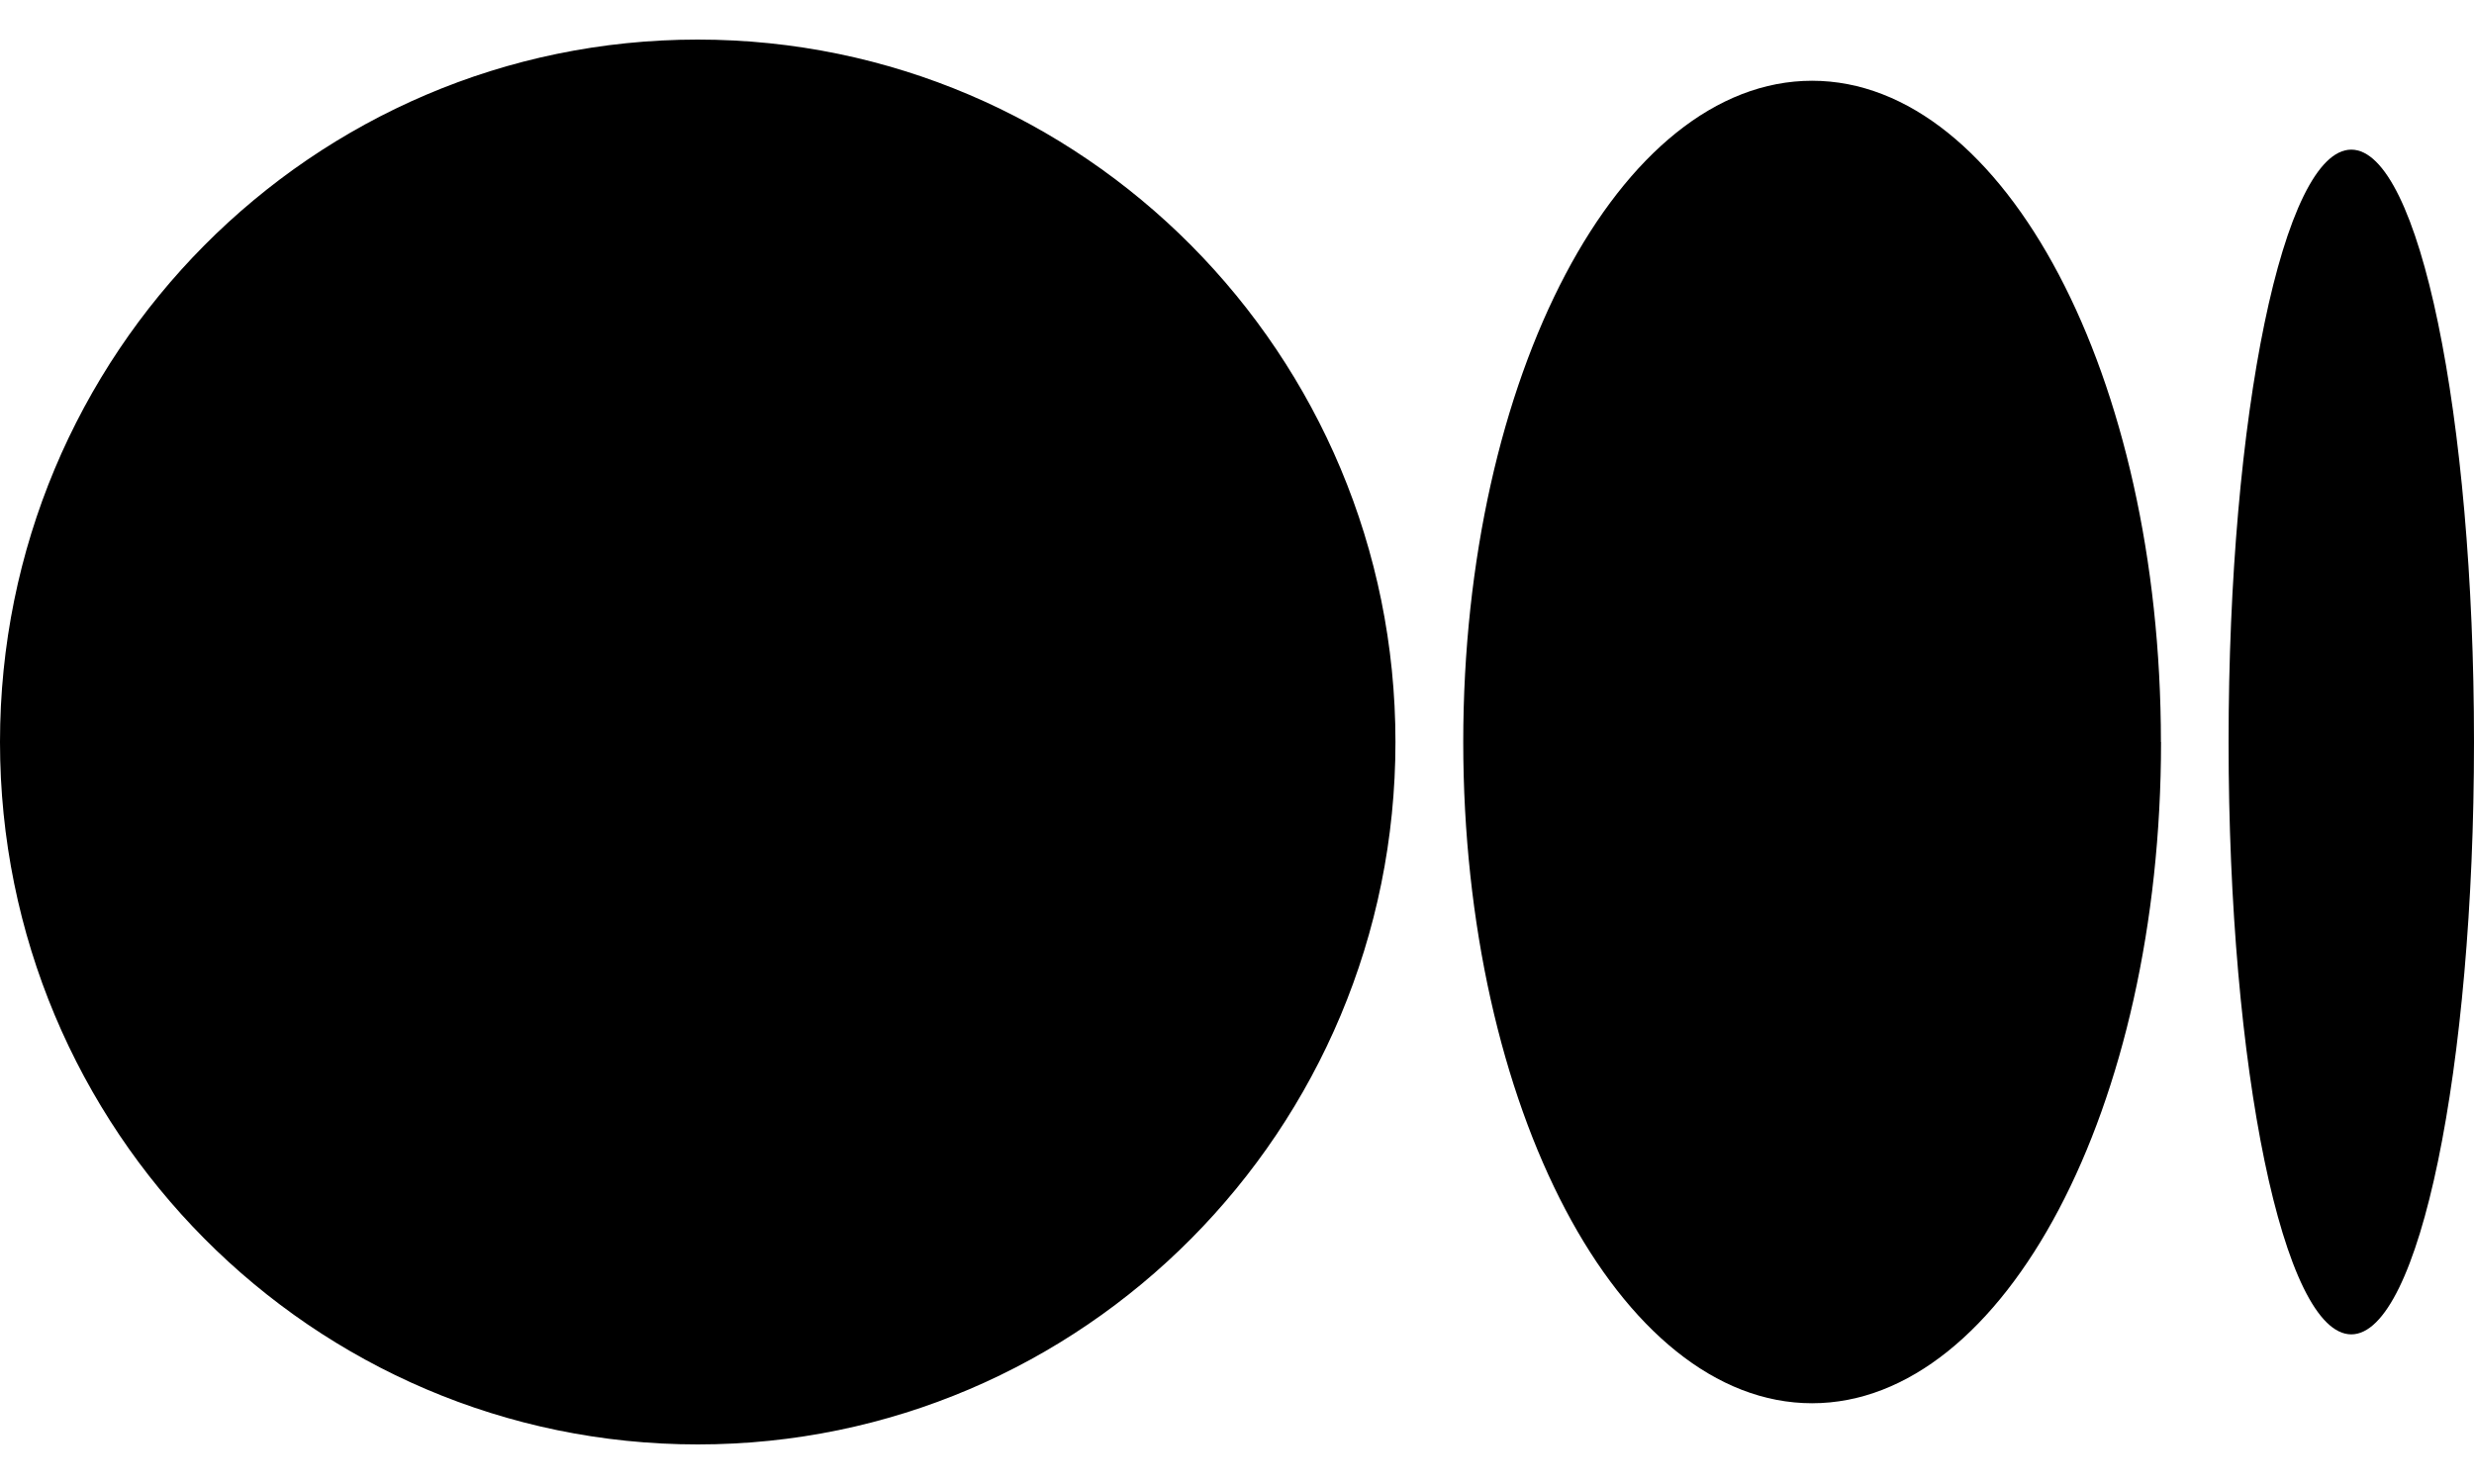 <svg aria-label="medium icon" viewBox="0 0 20 12"><path d="M11.281 6c0 3.137-2.525 5.68-5.64 5.68S0 9.136 0 6 2.525.32 5.64.32c3.116 0 5.641 2.544 5.641 5.68zm6.189 0c0 2.952-1.264 5.347-2.821 5.347-1.558 0-2.82-2.395-2.82-5.347S13.091.653 14.649.653c1.557 0 2.82 2.394 2.82 5.347zM20 6c0 2.645-.444 4.79-.992 4.79s-.992-2.145-.992-4.79.444-4.79.992-4.79S20 3.355 20 6z"/></svg>